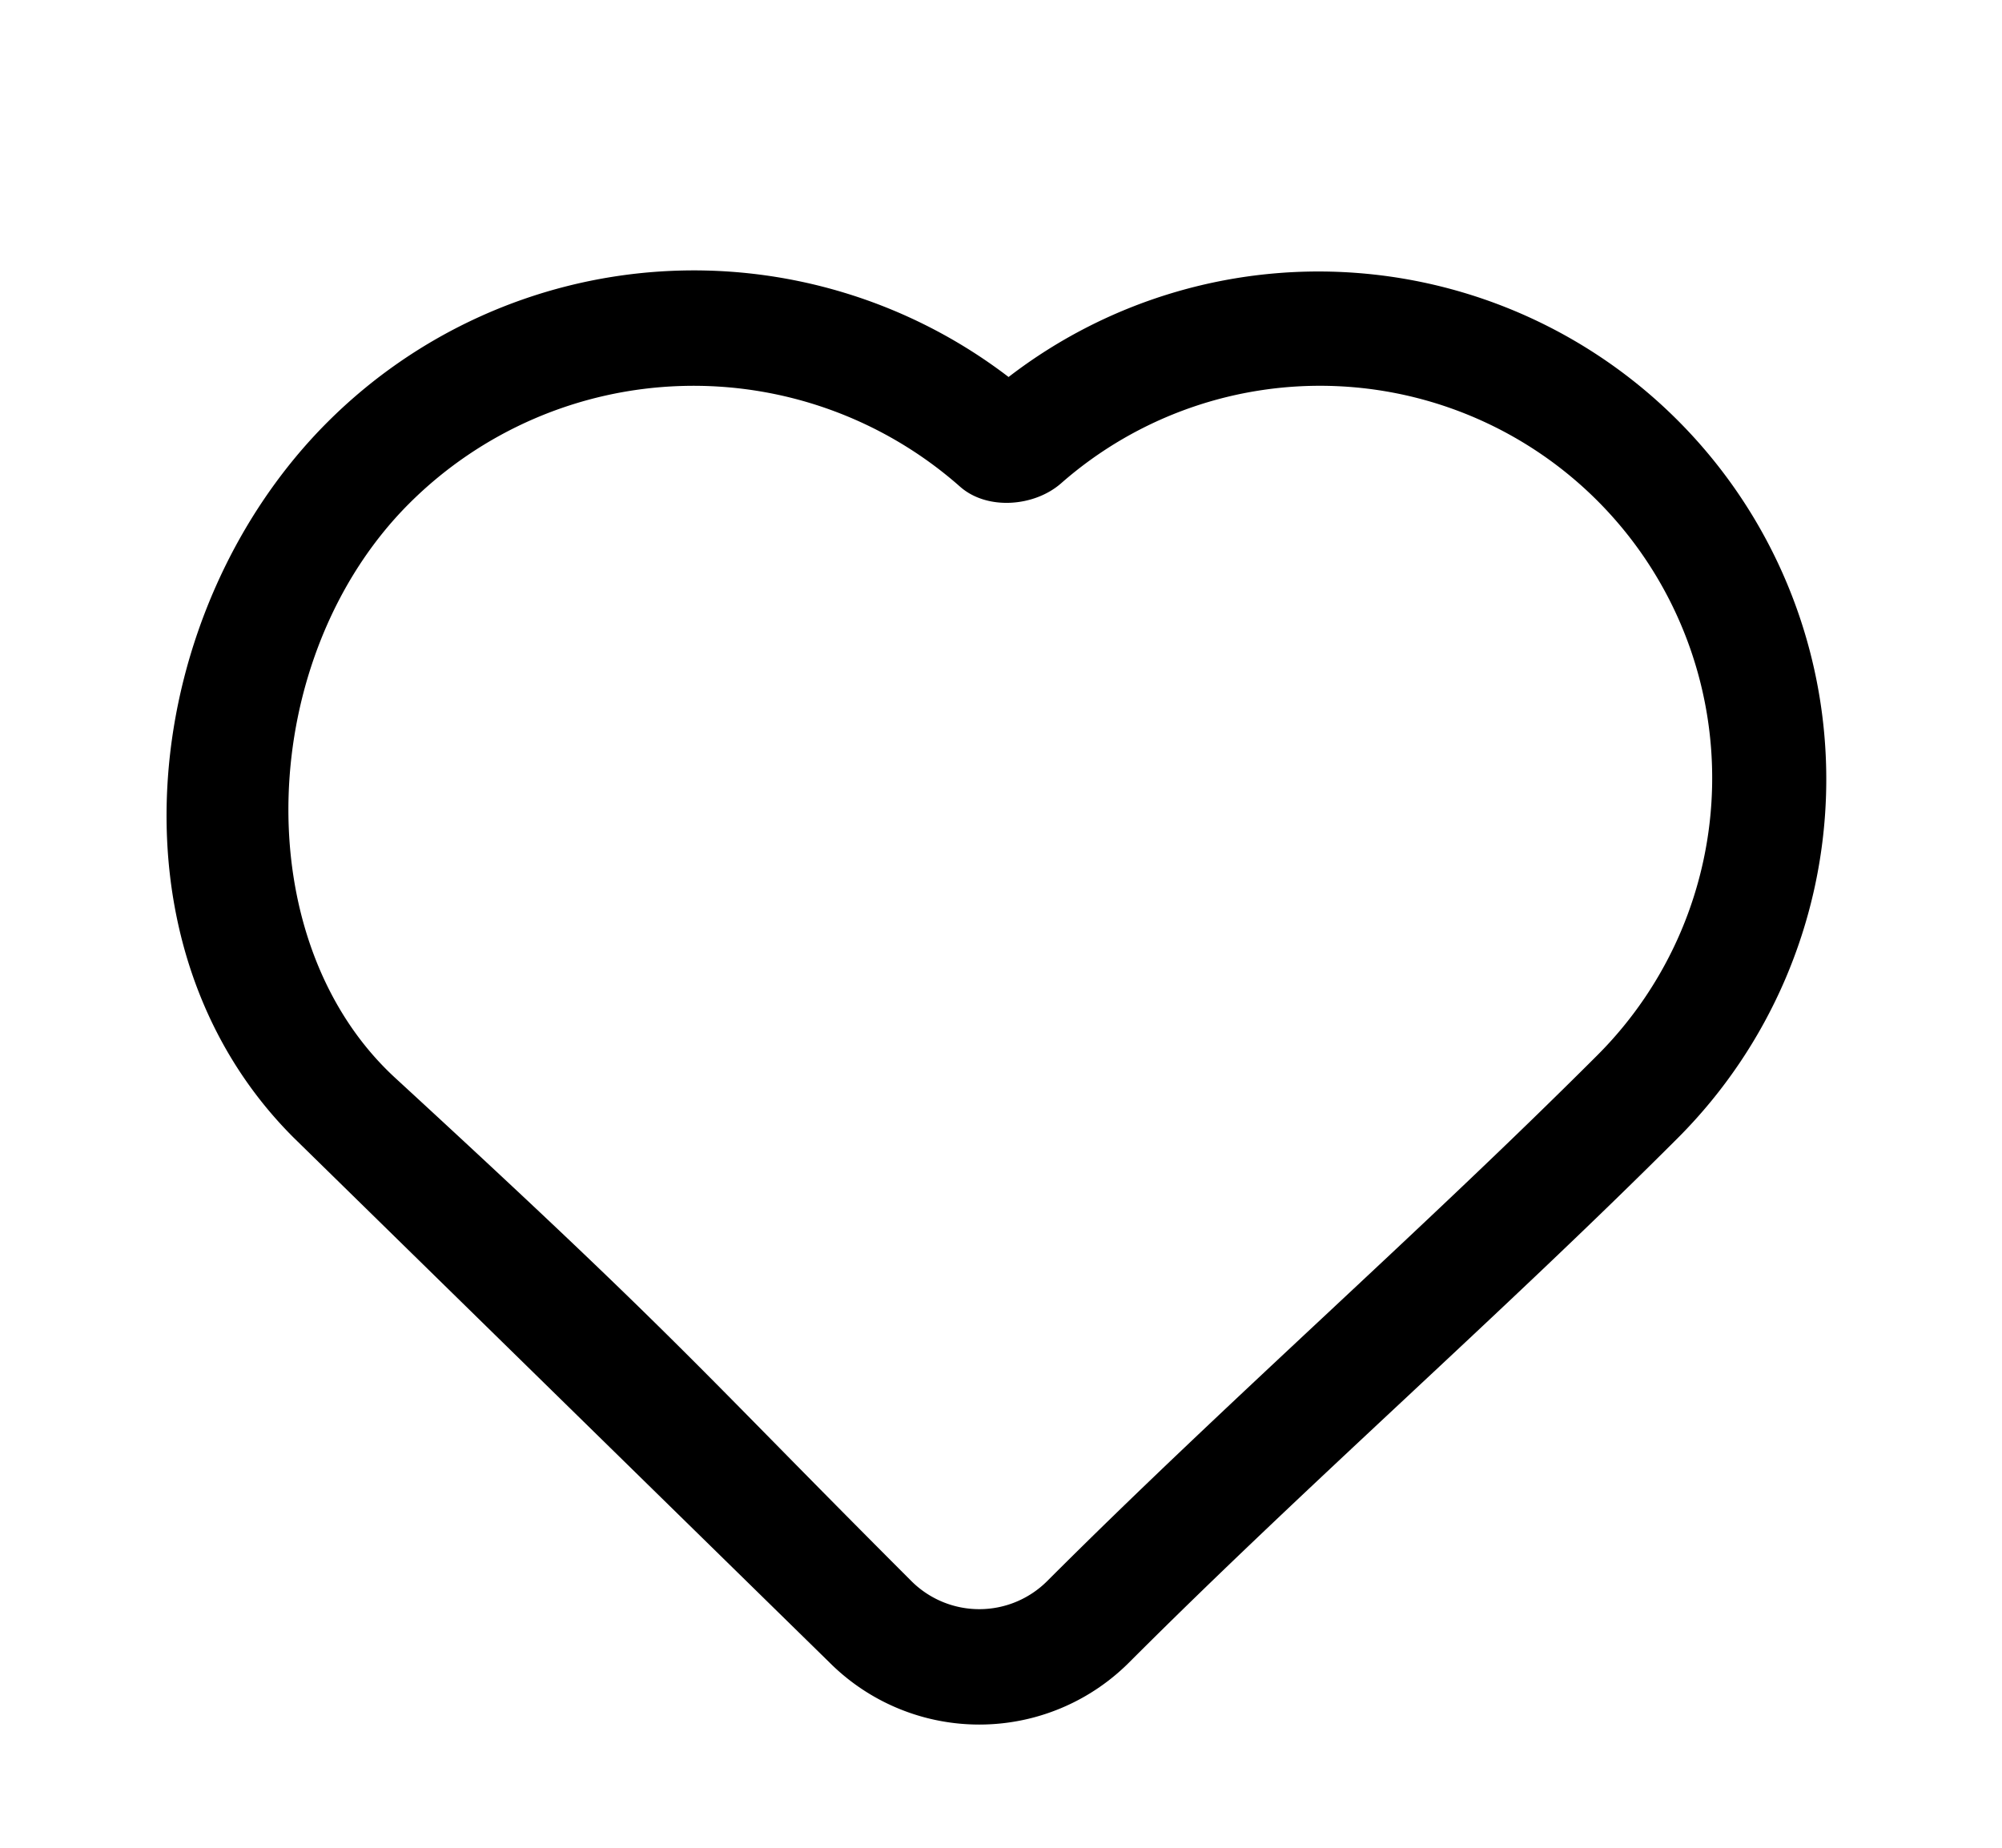 <svg xmlns="http://www.w3.org/2000/svg" width="26" height="24" fill="currentColor" viewBox="0 0 26 24">
  <g class="us-heart">
    <g class="Group">
      <path fill="#000" fill-rule="evenodd" d="M13.098 4.897a6.595 6.595 0 0 1 8.701 9.875c-2.312 2.313-4.8 4.485-7.136 6.822a2.75 2.75 0 0 1-3.89 0L3.81 14.773c-2.512-2.512-1.98-6.868.444-9.291a6.727 6.727 0 0 1 8.846-.584v-.001Zm-.63 1.424a5.226 5.226 0 0 0-7.155.22c-1.98 1.98-2.133 5.663-.18 7.46 3.746 3.446 3.881 3.713 6.701 6.533a1.248 1.248 0 0 0 1.768 0c2.324-2.324 4.83-4.516 7.137-6.822a5.094 5.094 0 0 0-6.959-7.434c-.347.304-.96.354-1.312.043Z" class="Vector" clip-rule="evenodd"/>
    </g>
  </g>
</svg>
